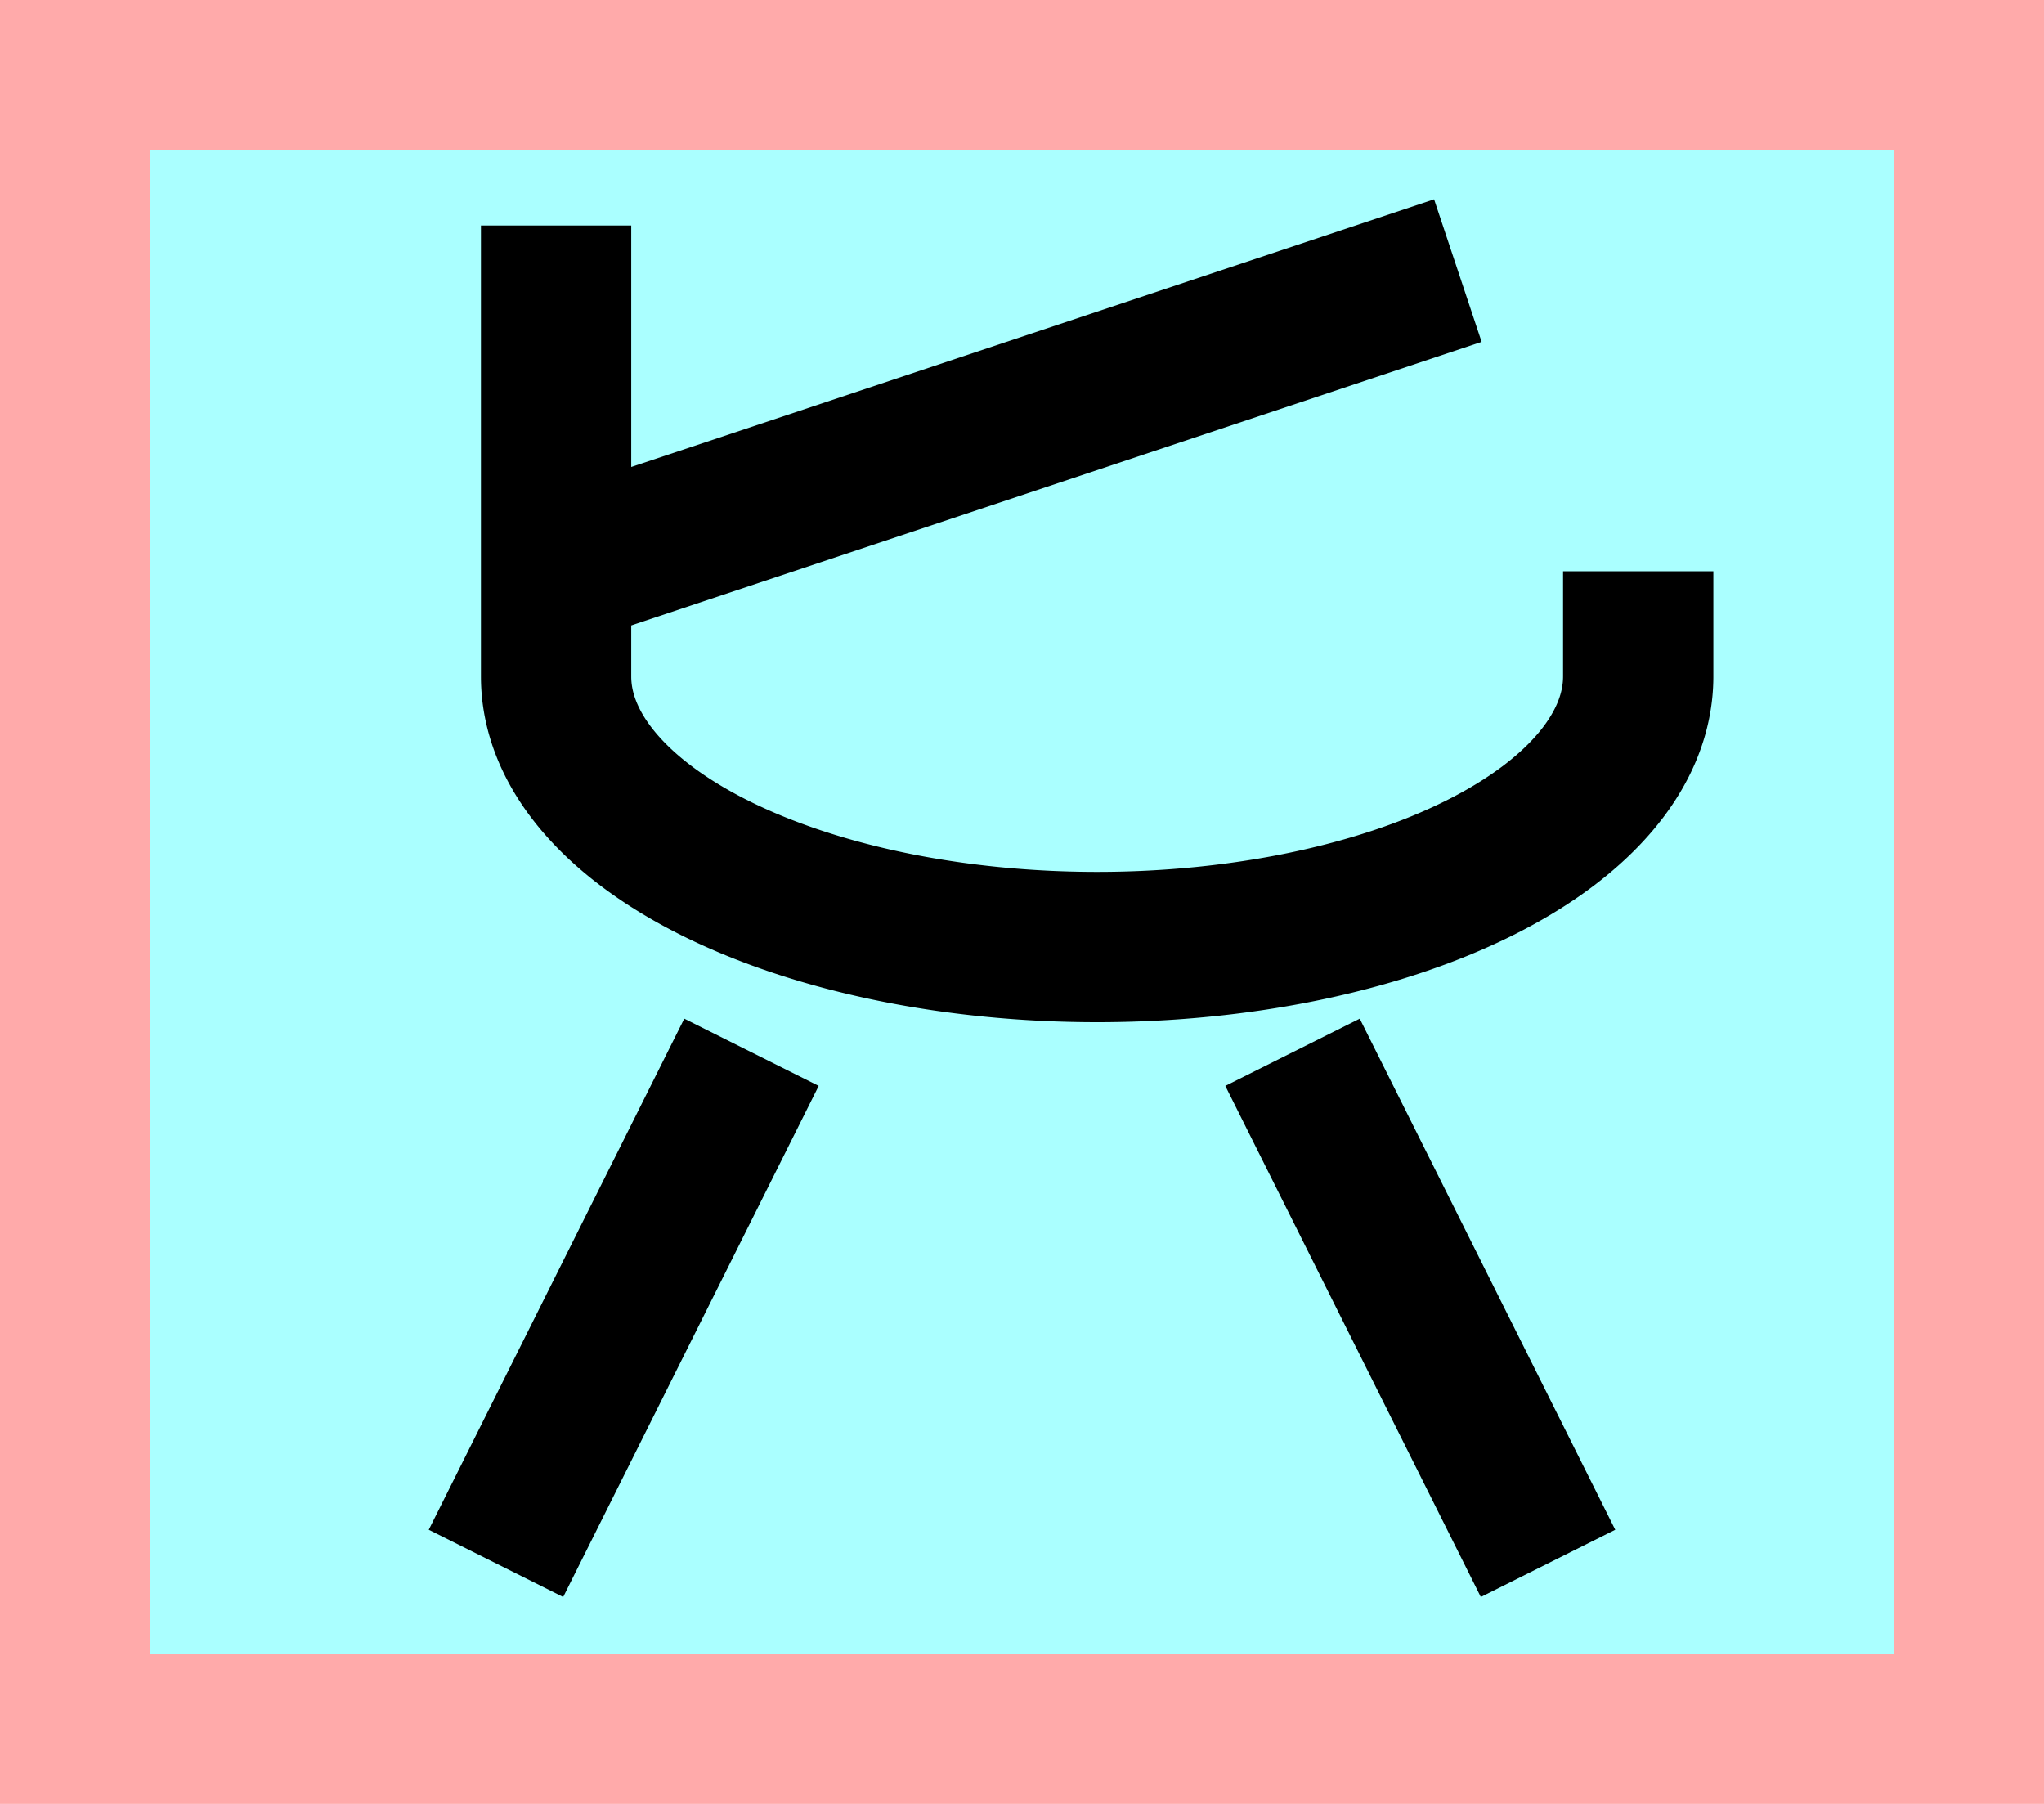 <?xml version="1.0" encoding="UTF-8"?>
<svg width="136mm" height="120mm" version="1.1" viewBox="0 0 136 120" xmlns="http://www.w3.org/2000/svg">
    <path fill="#faa" d="m0 0 h136v120h-136" />
    <path fill="#aff" d="m10 10 h116 v 100 h-116 z" />
    <g stroke="#000" stroke-width="10" fill="none">
        <g id="glyph">
            <path d="m109 38v7a36 18 0 01-72 0v-30"></path>
            <path d="m37 38l60-20"></path>
            <path d="m50 70l-17 34"></path>
            <path d="m86 70l17 34"></path>
        </g>
    </g>
</svg>
